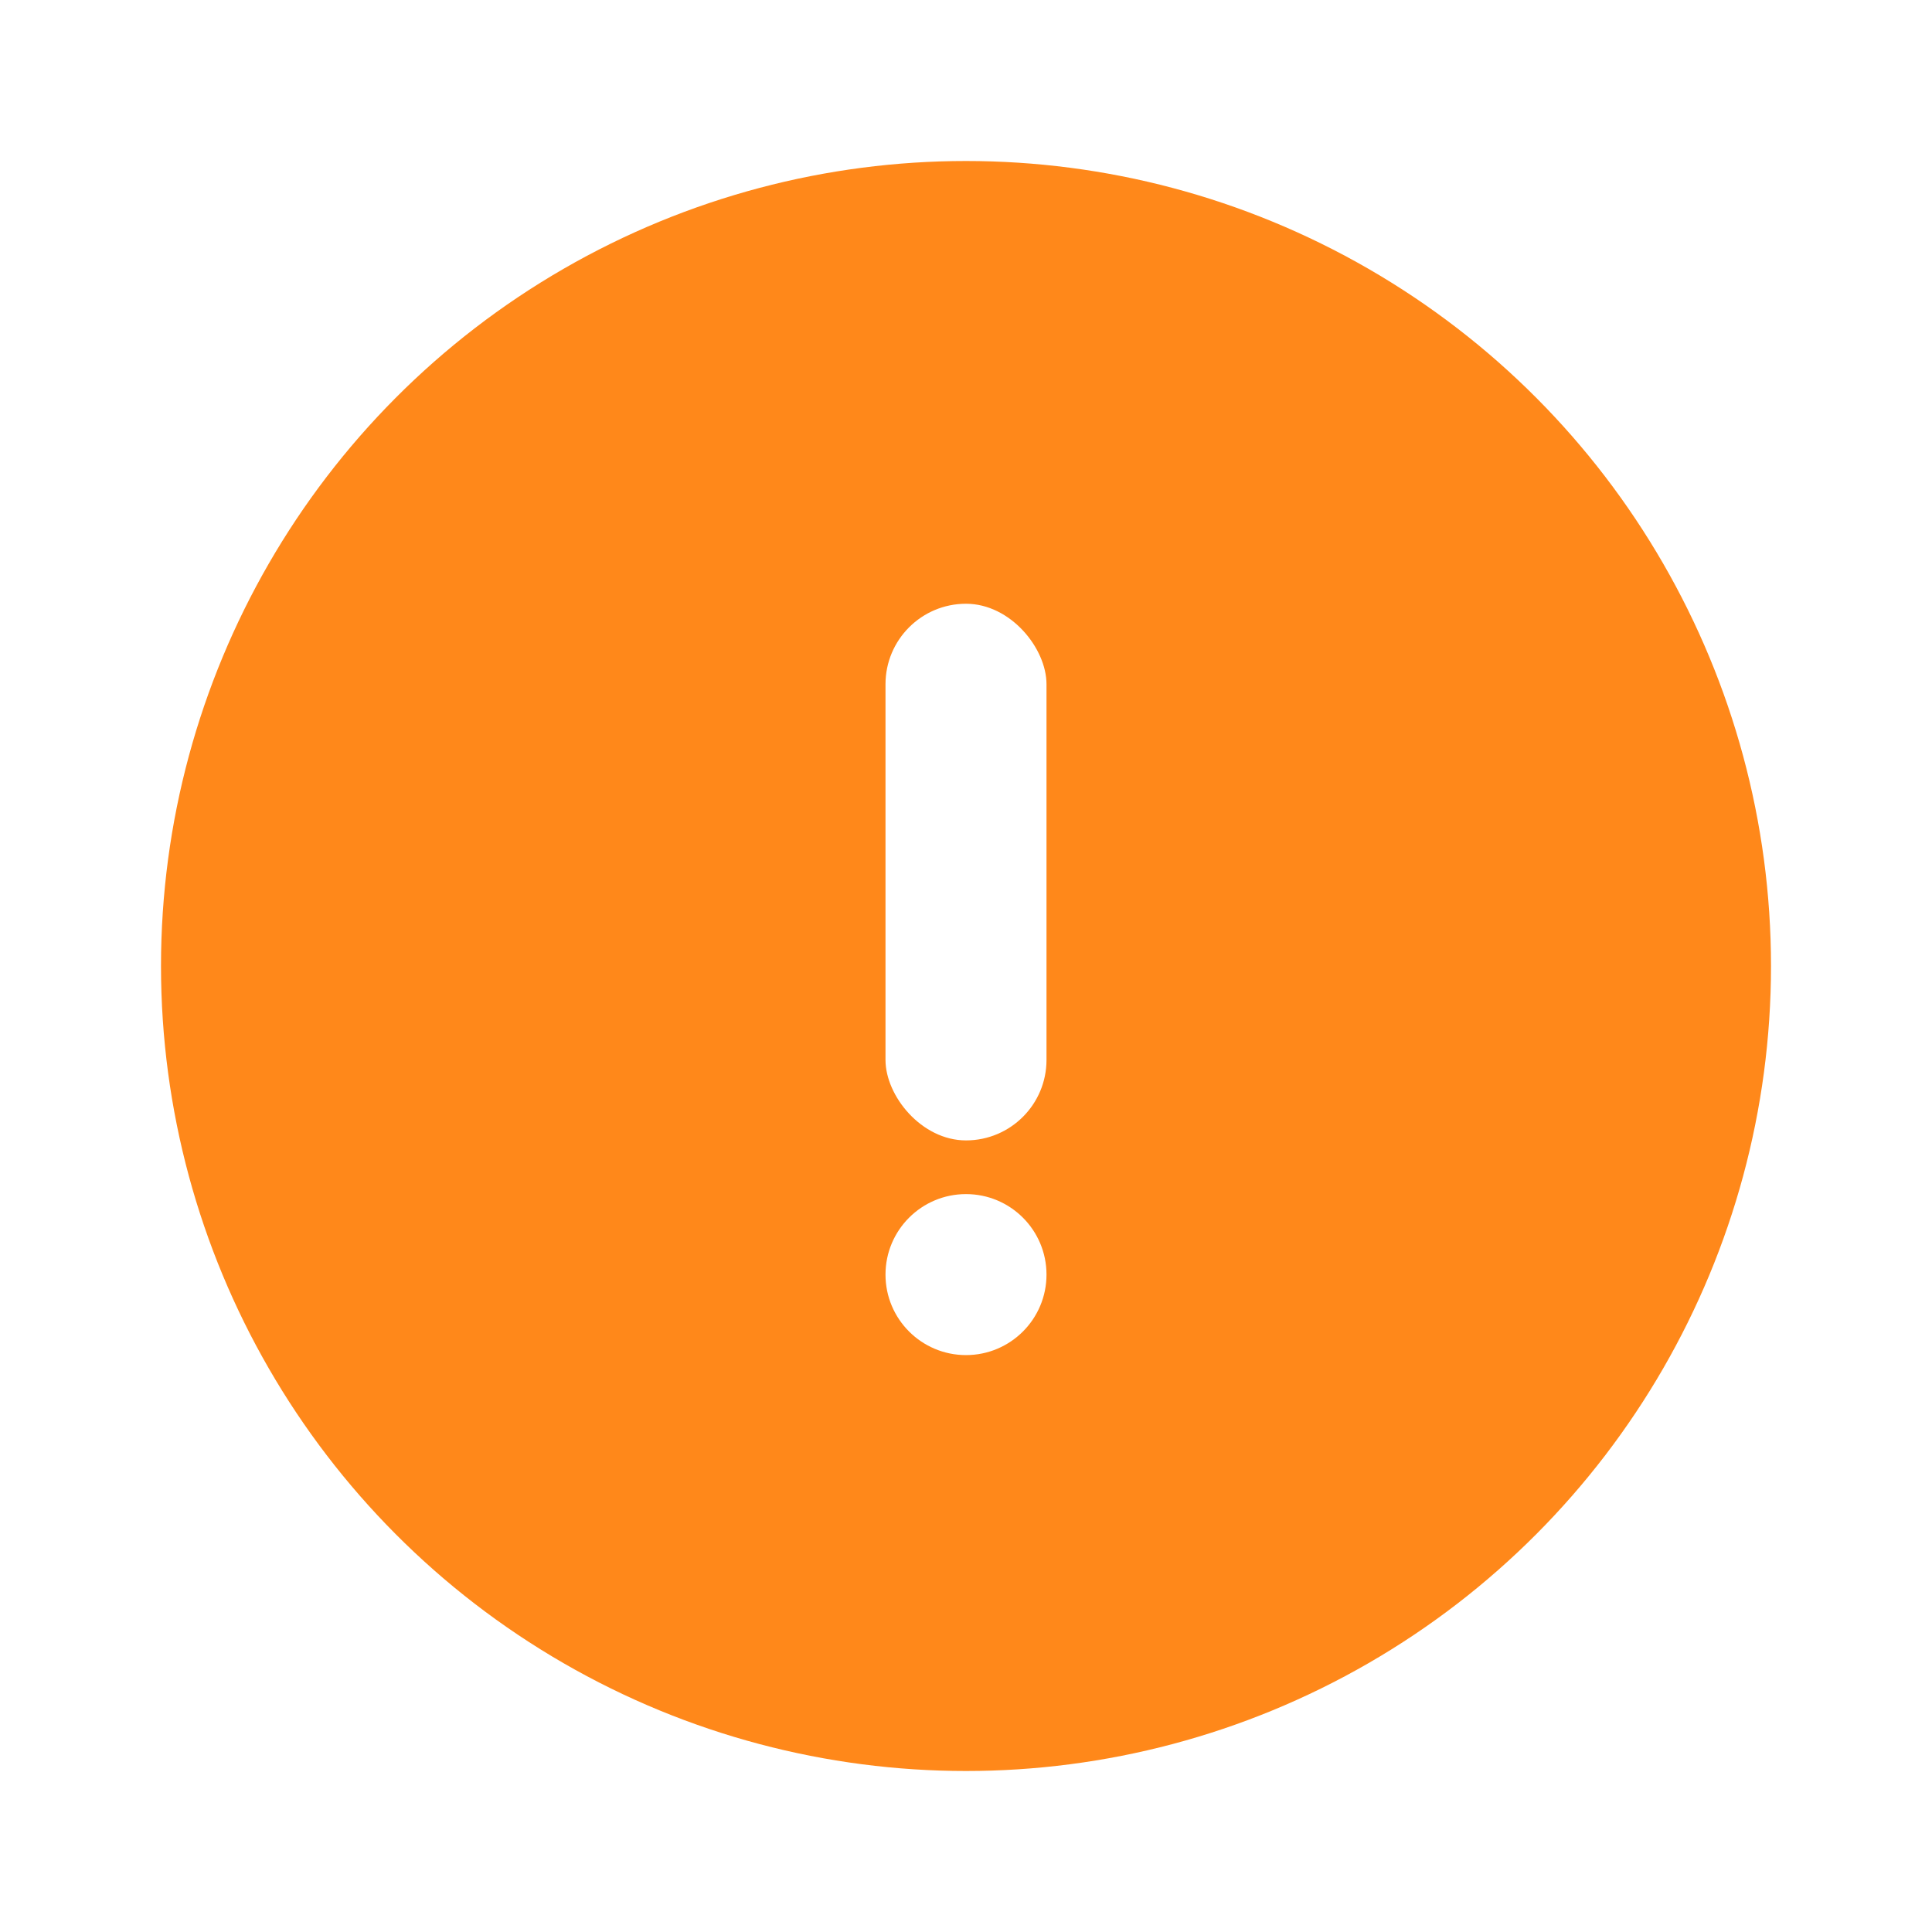 <svg width="48" height="48" viewBox="0 0 48 48" fill="none" xmlns="http://www.w3.org/2000/svg">
<g filter="url(#filter0_d_26_1428)">
<circle cx="24" cy="24" r="20" fill="#FF881A"/>
</g>
<rect x="22" y="15" width="4" height="13.333" rx="2" fill="white"/>
<circle cx="24" cy="31.667" r="2" fill="white"/>
<defs>
<filter id="filter0_d_26_1428" x="0" y="0" width="48" height="48" filterUnits="userSpaceOnUse" color-interpolation-filters="sRGB">
<feFlood flood-opacity="0" result="BackgroundImageFix"/>
<feColorMatrix in="SourceAlpha" type="matrix" values="0 0 0 0 0 0 0 0 0 0 0 0 0 0 0 0 0 0 127 0" result="hardAlpha"/>
<feOffset/>
<feGaussianBlur stdDeviation="2"/>
<feComposite in2="hardAlpha" operator="out"/>
<feColorMatrix type="matrix" values="0 0 0 0 0 0 0 0 0 0 0 0 0 0 0 0 0 0 0.25 0"/>
<feBlend mode="normal" in2="BackgroundImageFix" result="effect1_dropShadow_26_1428"/>
<feBlend mode="normal" in="SourceGraphic" in2="effect1_dropShadow_26_1428" result="shape"/>
</filter>
</defs>
</svg>
